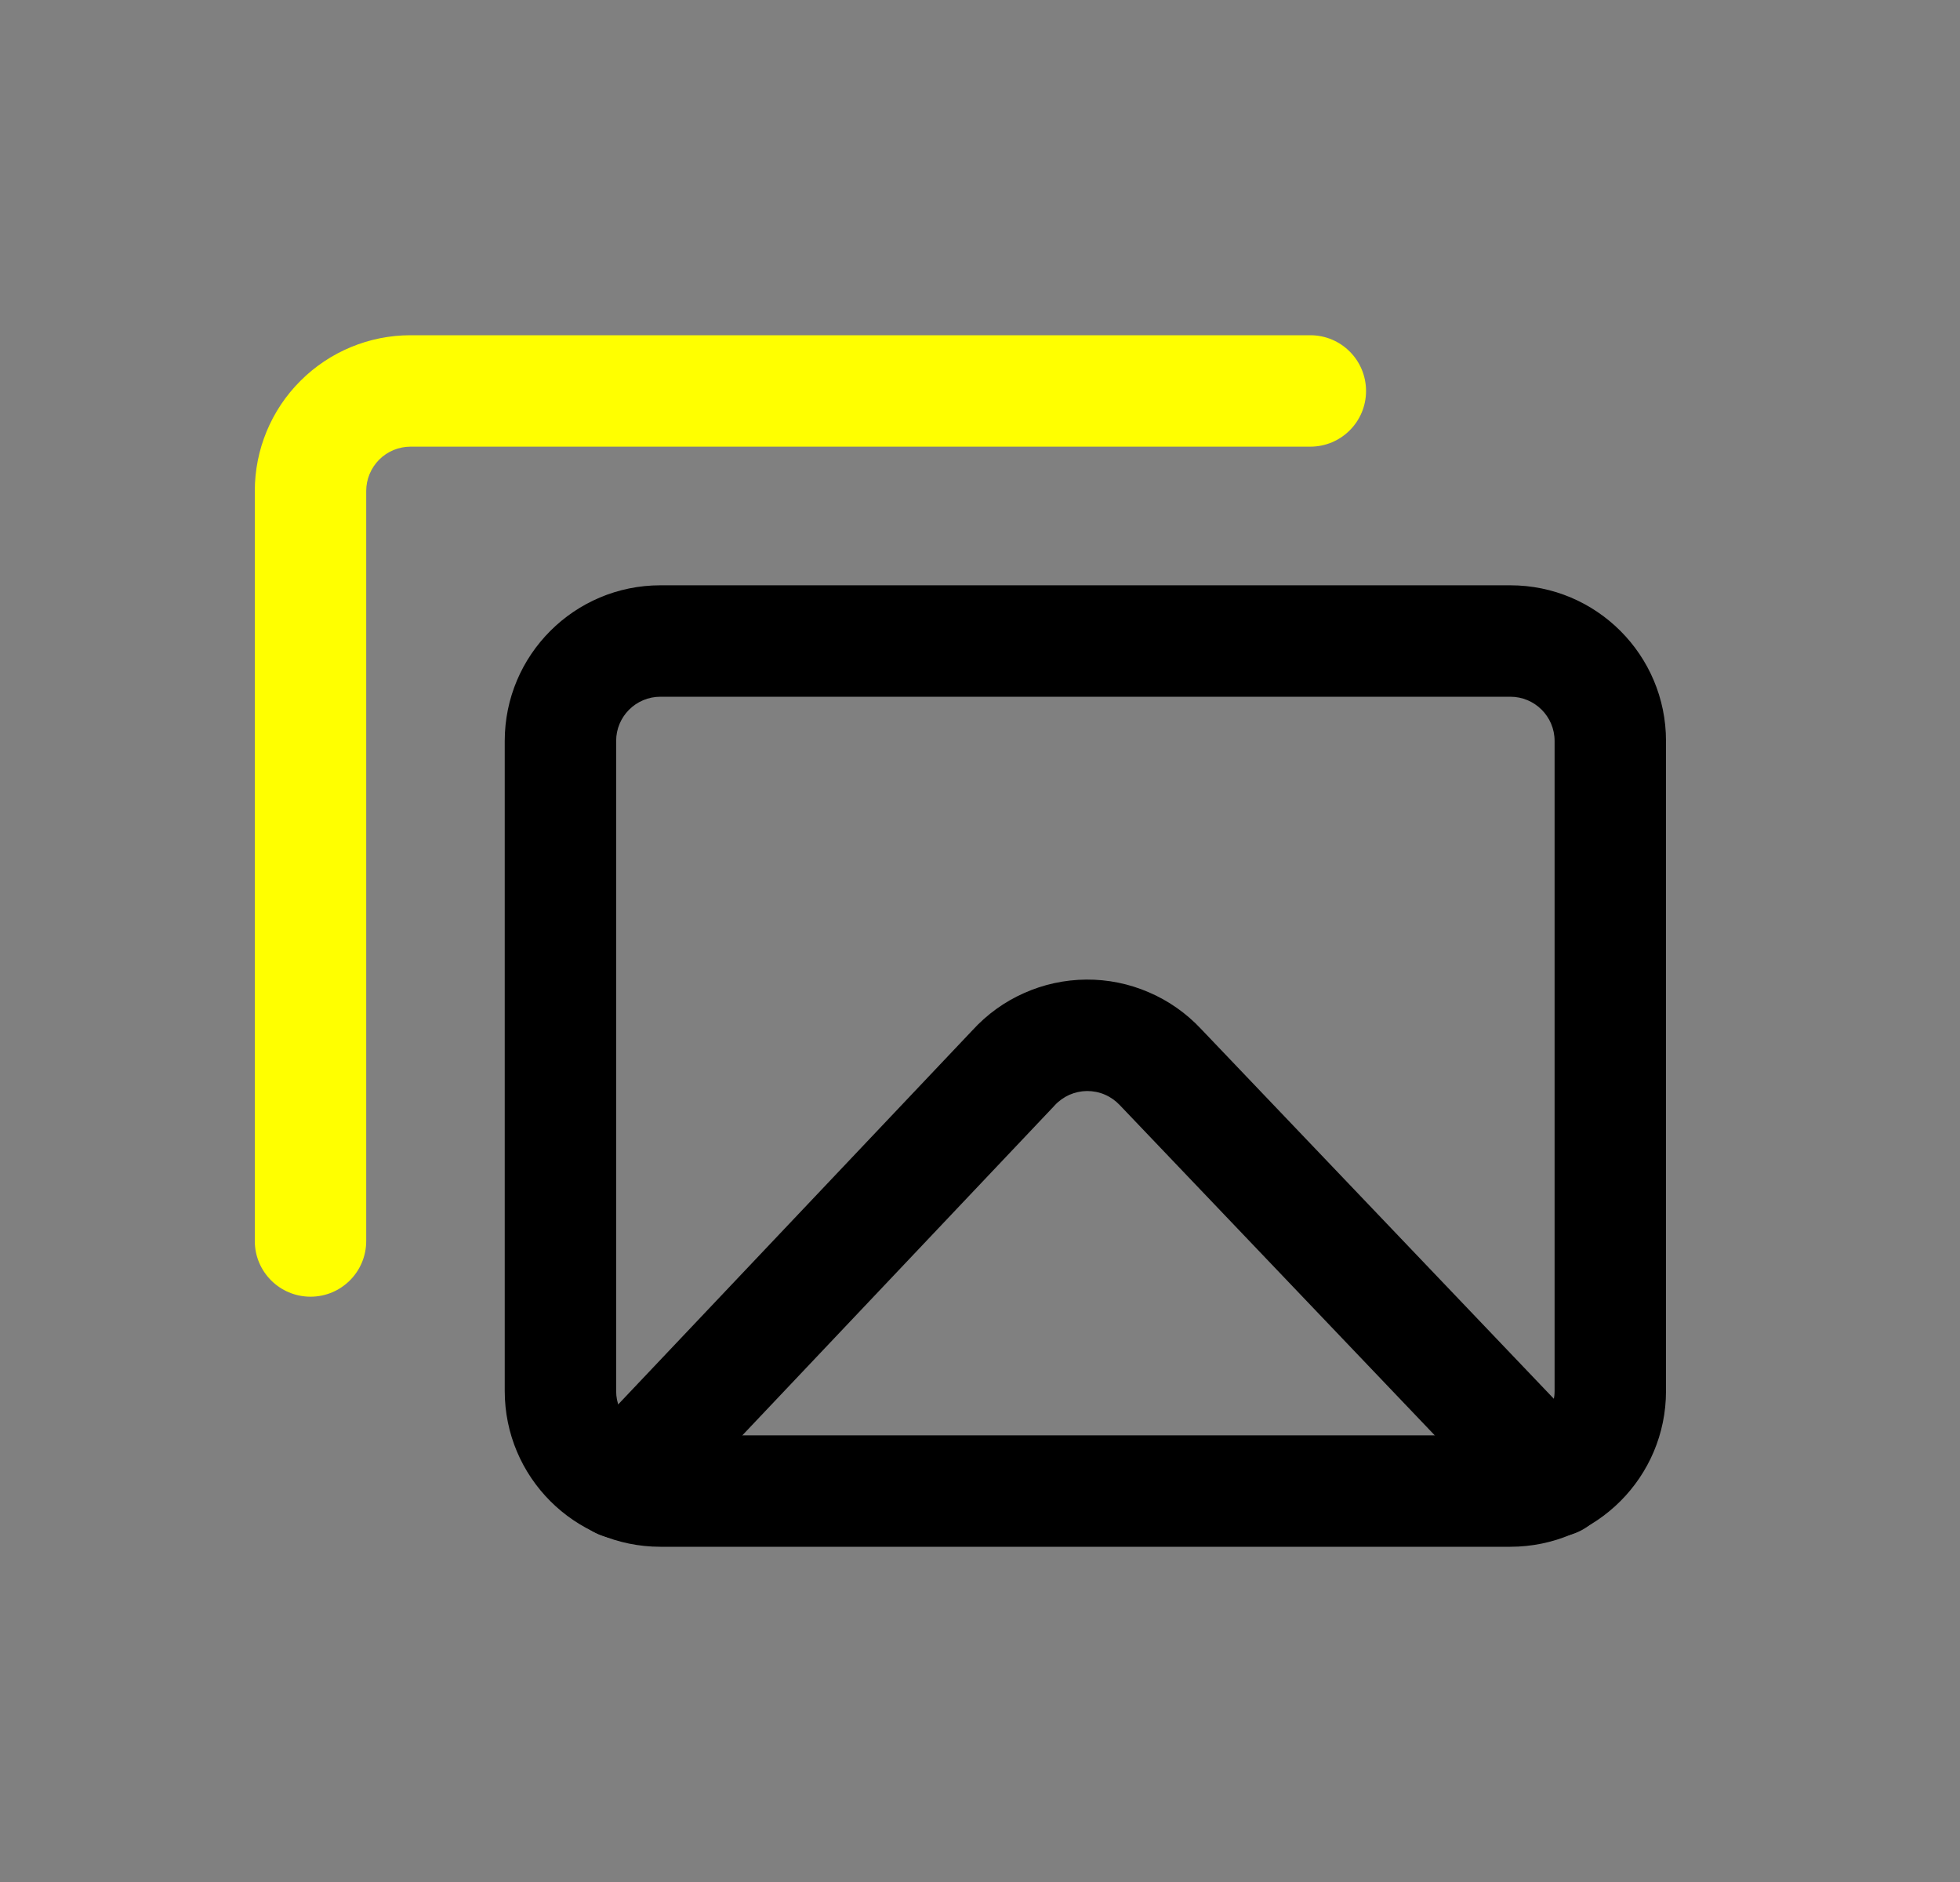 <svg width="25" height="24" viewBox="0 0 25 24" fill="none" xmlns="http://www.w3.org/2000/svg">
<rect x="0" y="0" width="25" height="24" fill="#808080" stroke="none"/>
<path fill-rule="evenodd" clip-rule="evenodd" d="M19.264 18.304C19.576 18.304 19.829 18.051 19.829 17.739V9.449C19.829 9.137 19.576 8.885 19.264 8.885L8.424 8.885C8.112 8.885 7.859 9.137 7.859 9.449L7.859 17.739C7.859 18.051 8.112 18.304 8.424 18.304H19.264ZM21.25 17.739C21.25 18.836 20.361 19.725 19.264 19.725H8.424C7.327 19.725 6.438 18.836 6.438 17.739L6.438 9.449C6.438 8.353 7.327 7.464 8.424 7.464L19.264 7.464C20.361 7.464 21.25 8.353 21.25 9.449V17.739Z" fill="#000"/>
<path fill-rule="evenodd" clip-rule="evenodd" d="M5.236 5.696C5.086 5.696 4.942 5.756 4.836 5.862C4.731 5.968 4.671 6.111 4.671 6.261V15.826C4.671 16.218 4.353 16.536 3.961 16.536C3.568 16.536 3.25 16.218 3.25 15.826V6.261C3.25 5.734 3.459 5.229 3.832 4.857C4.204 4.485 4.709 4.275 5.236 4.275H16.713C17.106 4.275 17.424 4.593 17.424 4.986C17.424 5.378 17.106 5.696 16.713 5.696H5.236Z" fill="#FF0"/>
<path fill-rule="evenodd" clip-rule="evenodd" d="M14.092 13.959C14.021 13.928 13.943 13.913 13.865 13.913C13.787 13.914 13.71 13.931 13.639 13.962C13.568 13.994 13.504 14.04 13.451 14.098L13.442 14.108L8.43 19.401C8.16 19.686 7.71 19.698 7.425 19.428C7.141 19.158 7.128 18.709 7.398 18.424L12.406 13.136C12.589 12.936 12.812 12.775 13.06 12.665C13.31 12.553 13.581 12.494 13.856 12.492C14.13 12.49 14.402 12.545 14.653 12.654C14.904 12.761 15.13 12.92 15.317 13.119L20.352 18.396C20.623 18.68 20.613 19.13 20.329 19.401C20.045 19.672 19.595 19.661 19.324 19.377L14.282 14.092C14.228 14.035 14.164 13.99 14.092 13.959Z" fill="#000"/>
</svg>
